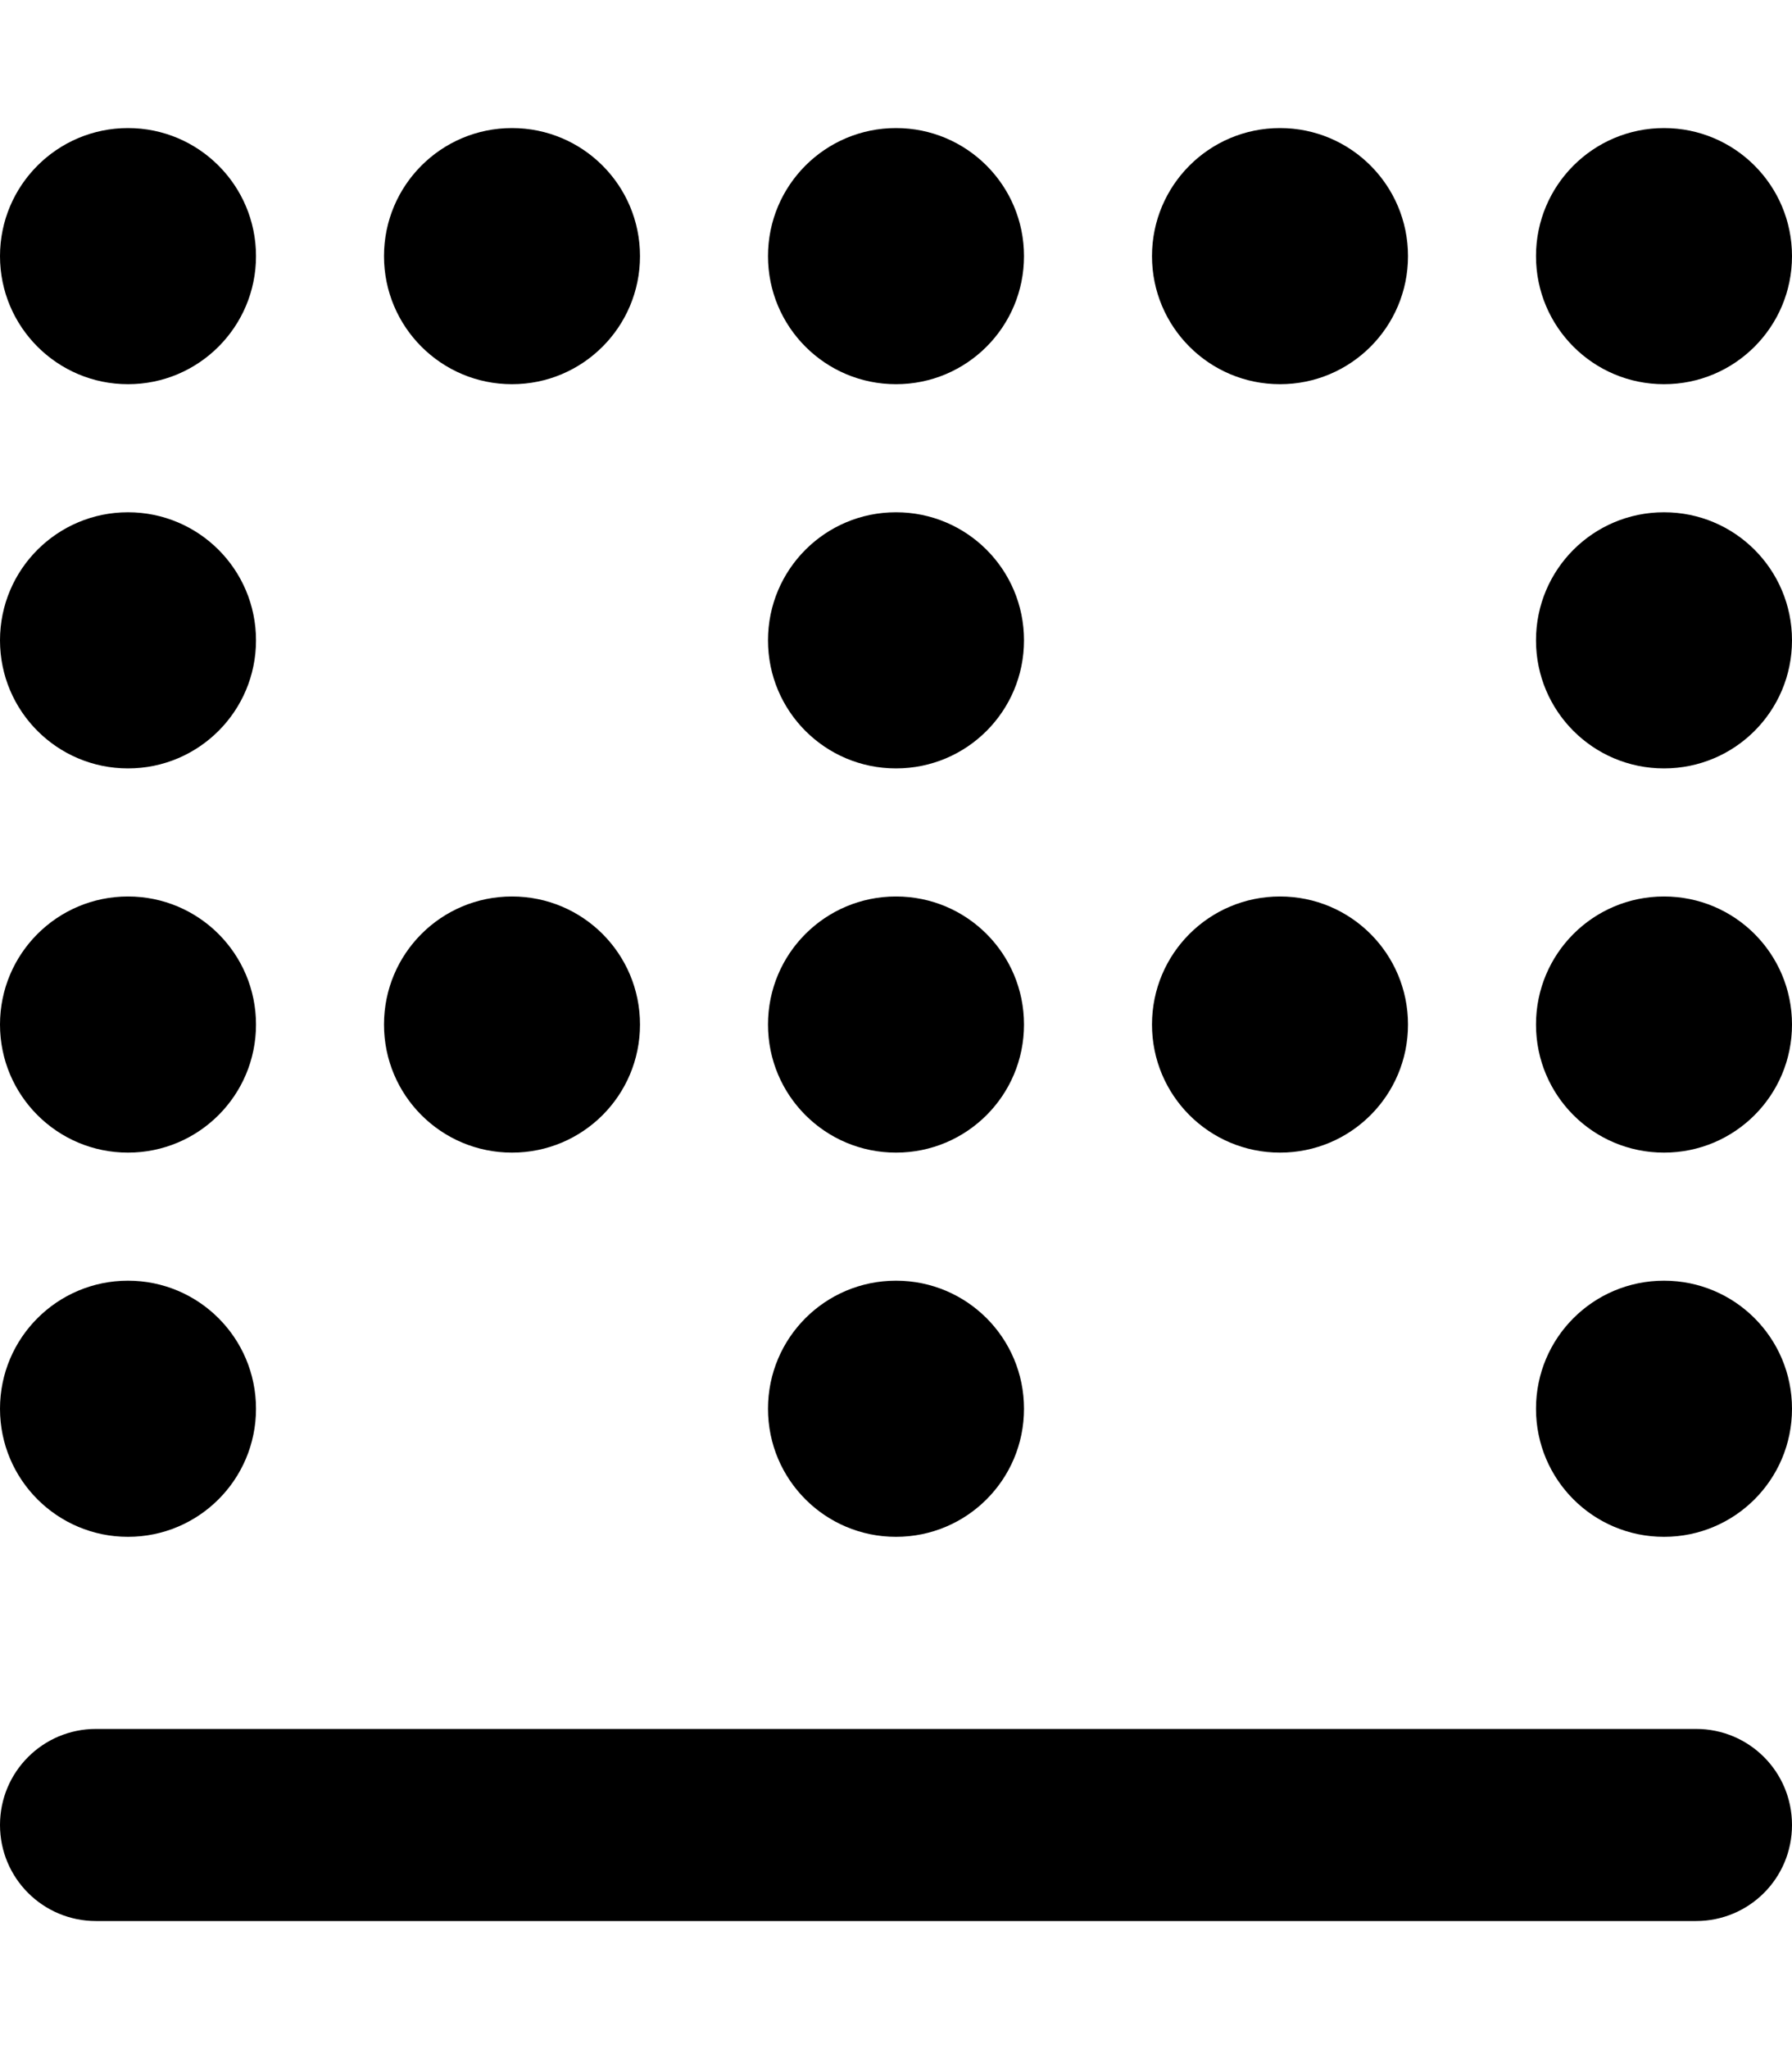 <svg xmlns="http://www.w3.org/2000/svg" viewBox="0 0 448 512"><!--! Font Awesome Pro 6.1.2 by @fontawesome - https://fontawesome.com License - https://fontawesome.com/license (Commercial License) Copyright 2022 Fonticons, Inc. --><path d="M448 456C448 469.3 437.3 480 424 480H24C10.75 480 0 469.3 0 456C0 442.7 10.75 432 24 432H424C437.3 432 448 442.7 448 456zM448 352C448 369.7 433.7 384 416 384C398.3 384 384 369.7 384 352C384 334.3 398.3 320 416 320C433.7 320 448 334.3 448 352zM32 320C49.67 320 64 334.3 64 352C64 369.7 49.67 384 32 384C14.33 384 0 369.7 0 352C0 334.3 14.33 320 32 320zM256 352C256 369.7 241.7 384 224 384C206.3 384 192 369.7 192 352C192 334.3 206.3 320 224 320C241.7 320 256 334.3 256 352zM416 128C433.7 128 448 142.3 448 160C448 177.7 433.7 192 416 192C398.3 192 384 177.7 384 160C384 142.3 398.3 128 416 128zM64 160C64 177.7 49.67 192 32 192C14.33 192 0 177.7 0 160C0 142.3 14.33 128 32 128C49.67 128 64 142.3 64 160zM224 128C241.7 128 256 142.3 256 160C256 177.7 241.7 192 224 192C206.3 192 192 177.7 192 160C192 142.3 206.3 128 224 128zM448 256C448 273.7 433.7 288 416 288C398.3 288 384 273.7 384 256C384 238.3 398.3 224 416 224C433.7 224 448 238.3 448 256zM32 224C49.67 224 64 238.3 64 256C64 273.7 49.67 288 32 288C14.33 288 0 273.7 0 256C0 238.3 14.33 224 32 224zM256 256C256 273.7 241.7 288 224 288C206.3 288 192 273.7 192 256C192 238.3 206.3 224 224 224C241.7 224 256 238.3 256 256zM416 32C433.7 32 448 46.33 448 64C448 81.67 433.7 96 416 96C398.3 96 384 81.67 384 64C384 46.33 398.3 32 416 32zM64 64C64 81.67 49.67 96 32 96C14.33 96 0 81.67 0 64C0 46.33 14.33 32 32 32C49.67 32 64 46.33 64 64zM224 32C241.7 32 256 46.33 256 64C256 81.67 241.7 96 224 96C206.3 96 192 81.67 192 64C192 46.33 206.3 32 224 32zM352 256C352 273.7 337.7 288 320 288C302.3 288 288 273.7 288 256C288 238.3 302.3 224 320 224C337.7 224 352 238.3 352 256zM320 32C337.7 32 352 46.33 352 64C352 81.67 337.7 96 320 96C302.3 96 288 81.67 288 64C288 46.33 302.3 32 320 32zM160 64C160 81.67 145.7 96 128 96C110.3 96 96 81.67 96 64C96 46.33 110.3 32 128 32C145.7 32 160 46.33 160 64zM128 224C145.7 224 160 238.3 160 256C160 273.7 145.7 288 128 288C110.3 288 96 273.7 96 256C96 238.3 110.3 224 128 224z"/></svg>